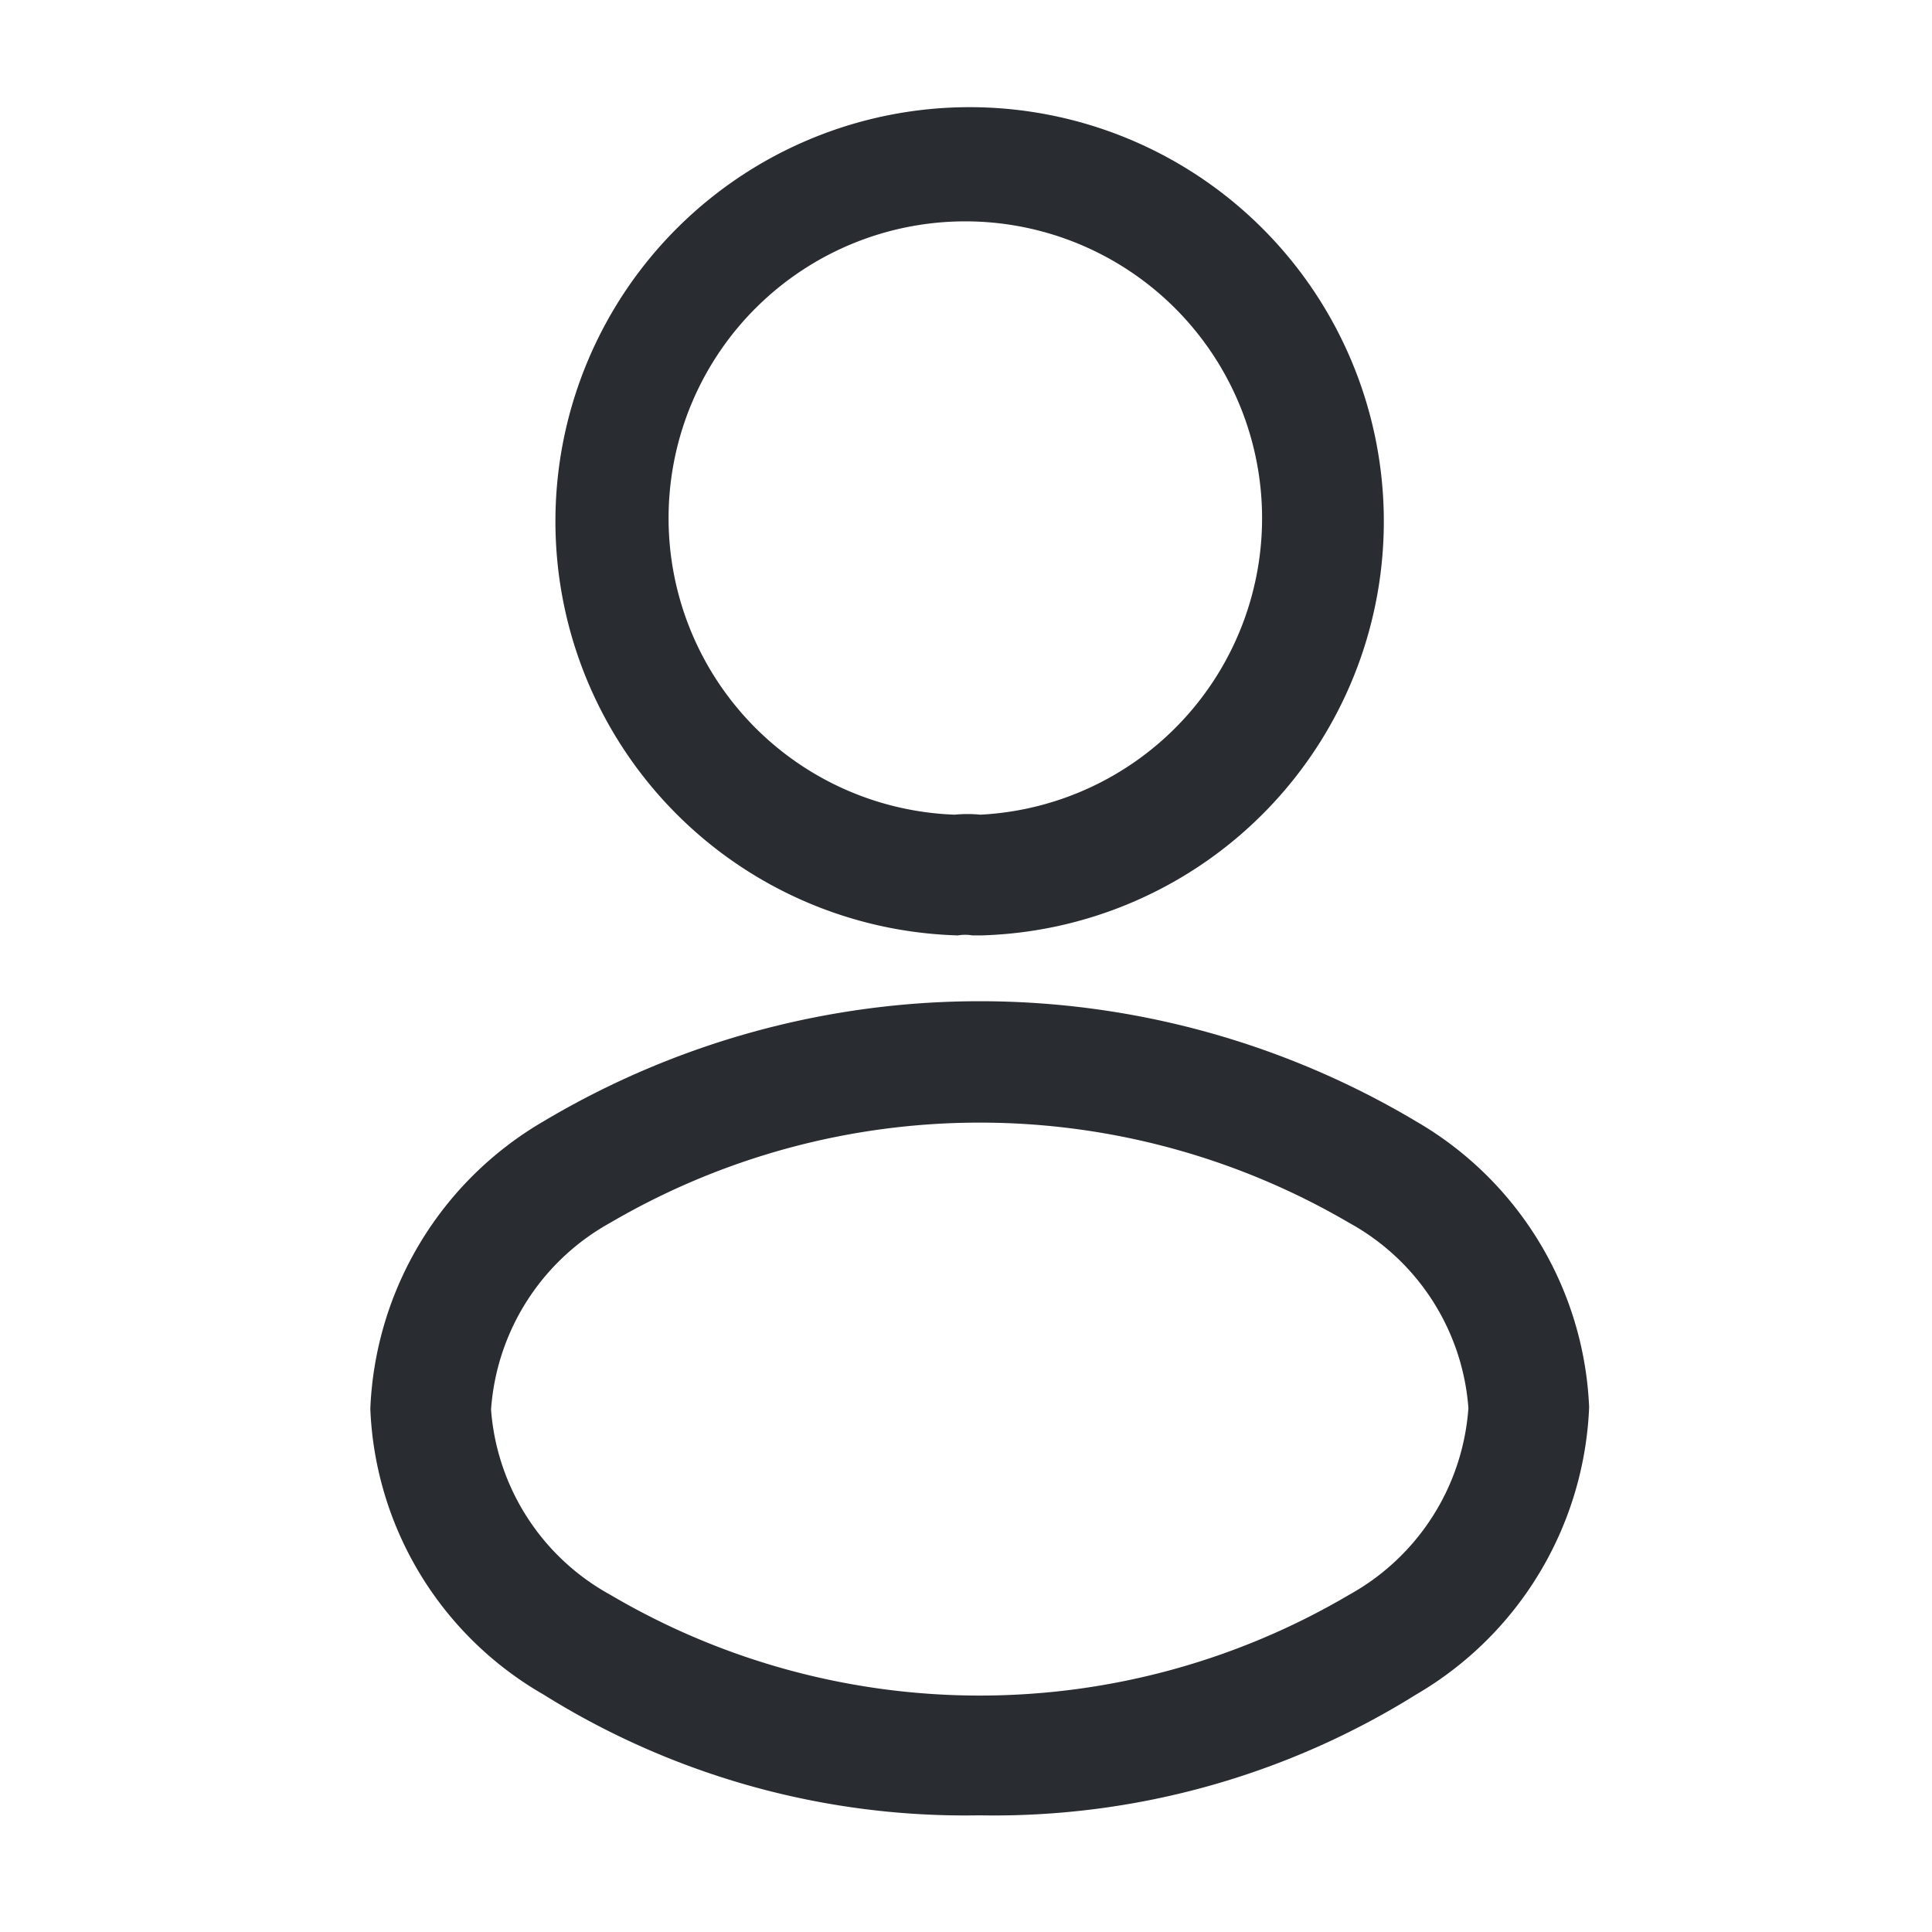 <svg xmlns="http://www.w3.org/2000/svg" width="19.987" height="19.987" viewBox="0 0 19.987 19.987">
  <g id="frame" transform="translate(-108 -252)">
    <path id="Vector" d="M4.455,8.636H4.389a.452.452,0,0,0-.15,0,4.285,4.285,0,1,1,.242,0ZM4.322,1.249a3.07,3.07,0,0,0-.117,6.138,1.375,1.375,0,0,1,.266,0,3.071,3.071,0,0,0-.15-6.138Z" transform="translate(113.671 253.041)" fill="#292d32"/>
    <path id="Vector-2" data-name="Vector" d="M0,0H19.987V19.987H0Z" transform="translate(108 252)" fill="none" opacity="0"/>
    <path id="Vector-3" data-name="Vector" d="M6.3,8.422A8.226,8.226,0,0,1,1.791,7.172,3.574,3.574,0,0,1,0,4.216,3.611,3.611,0,0,1,1.791,1.243a8.817,8.817,0,0,1,9.028,0A3.593,3.593,0,0,1,12.609,4.2a3.611,3.611,0,0,1-1.791,2.973A8.246,8.246,0,0,1,6.3,8.422ZM2.482,2.292A2.4,2.4,0,0,0,1.249,4.224,2.389,2.389,0,0,0,2.482,6.14a7.526,7.526,0,0,0,7.645,0,2.4,2.4,0,0,0,1.233-1.932,2.389,2.389,0,0,0-1.233-1.915A7.565,7.565,0,0,0,2.482,2.292Z" transform="translate(111.831 262.358)" fill="#292d32"/>
  </g>
</svg>
